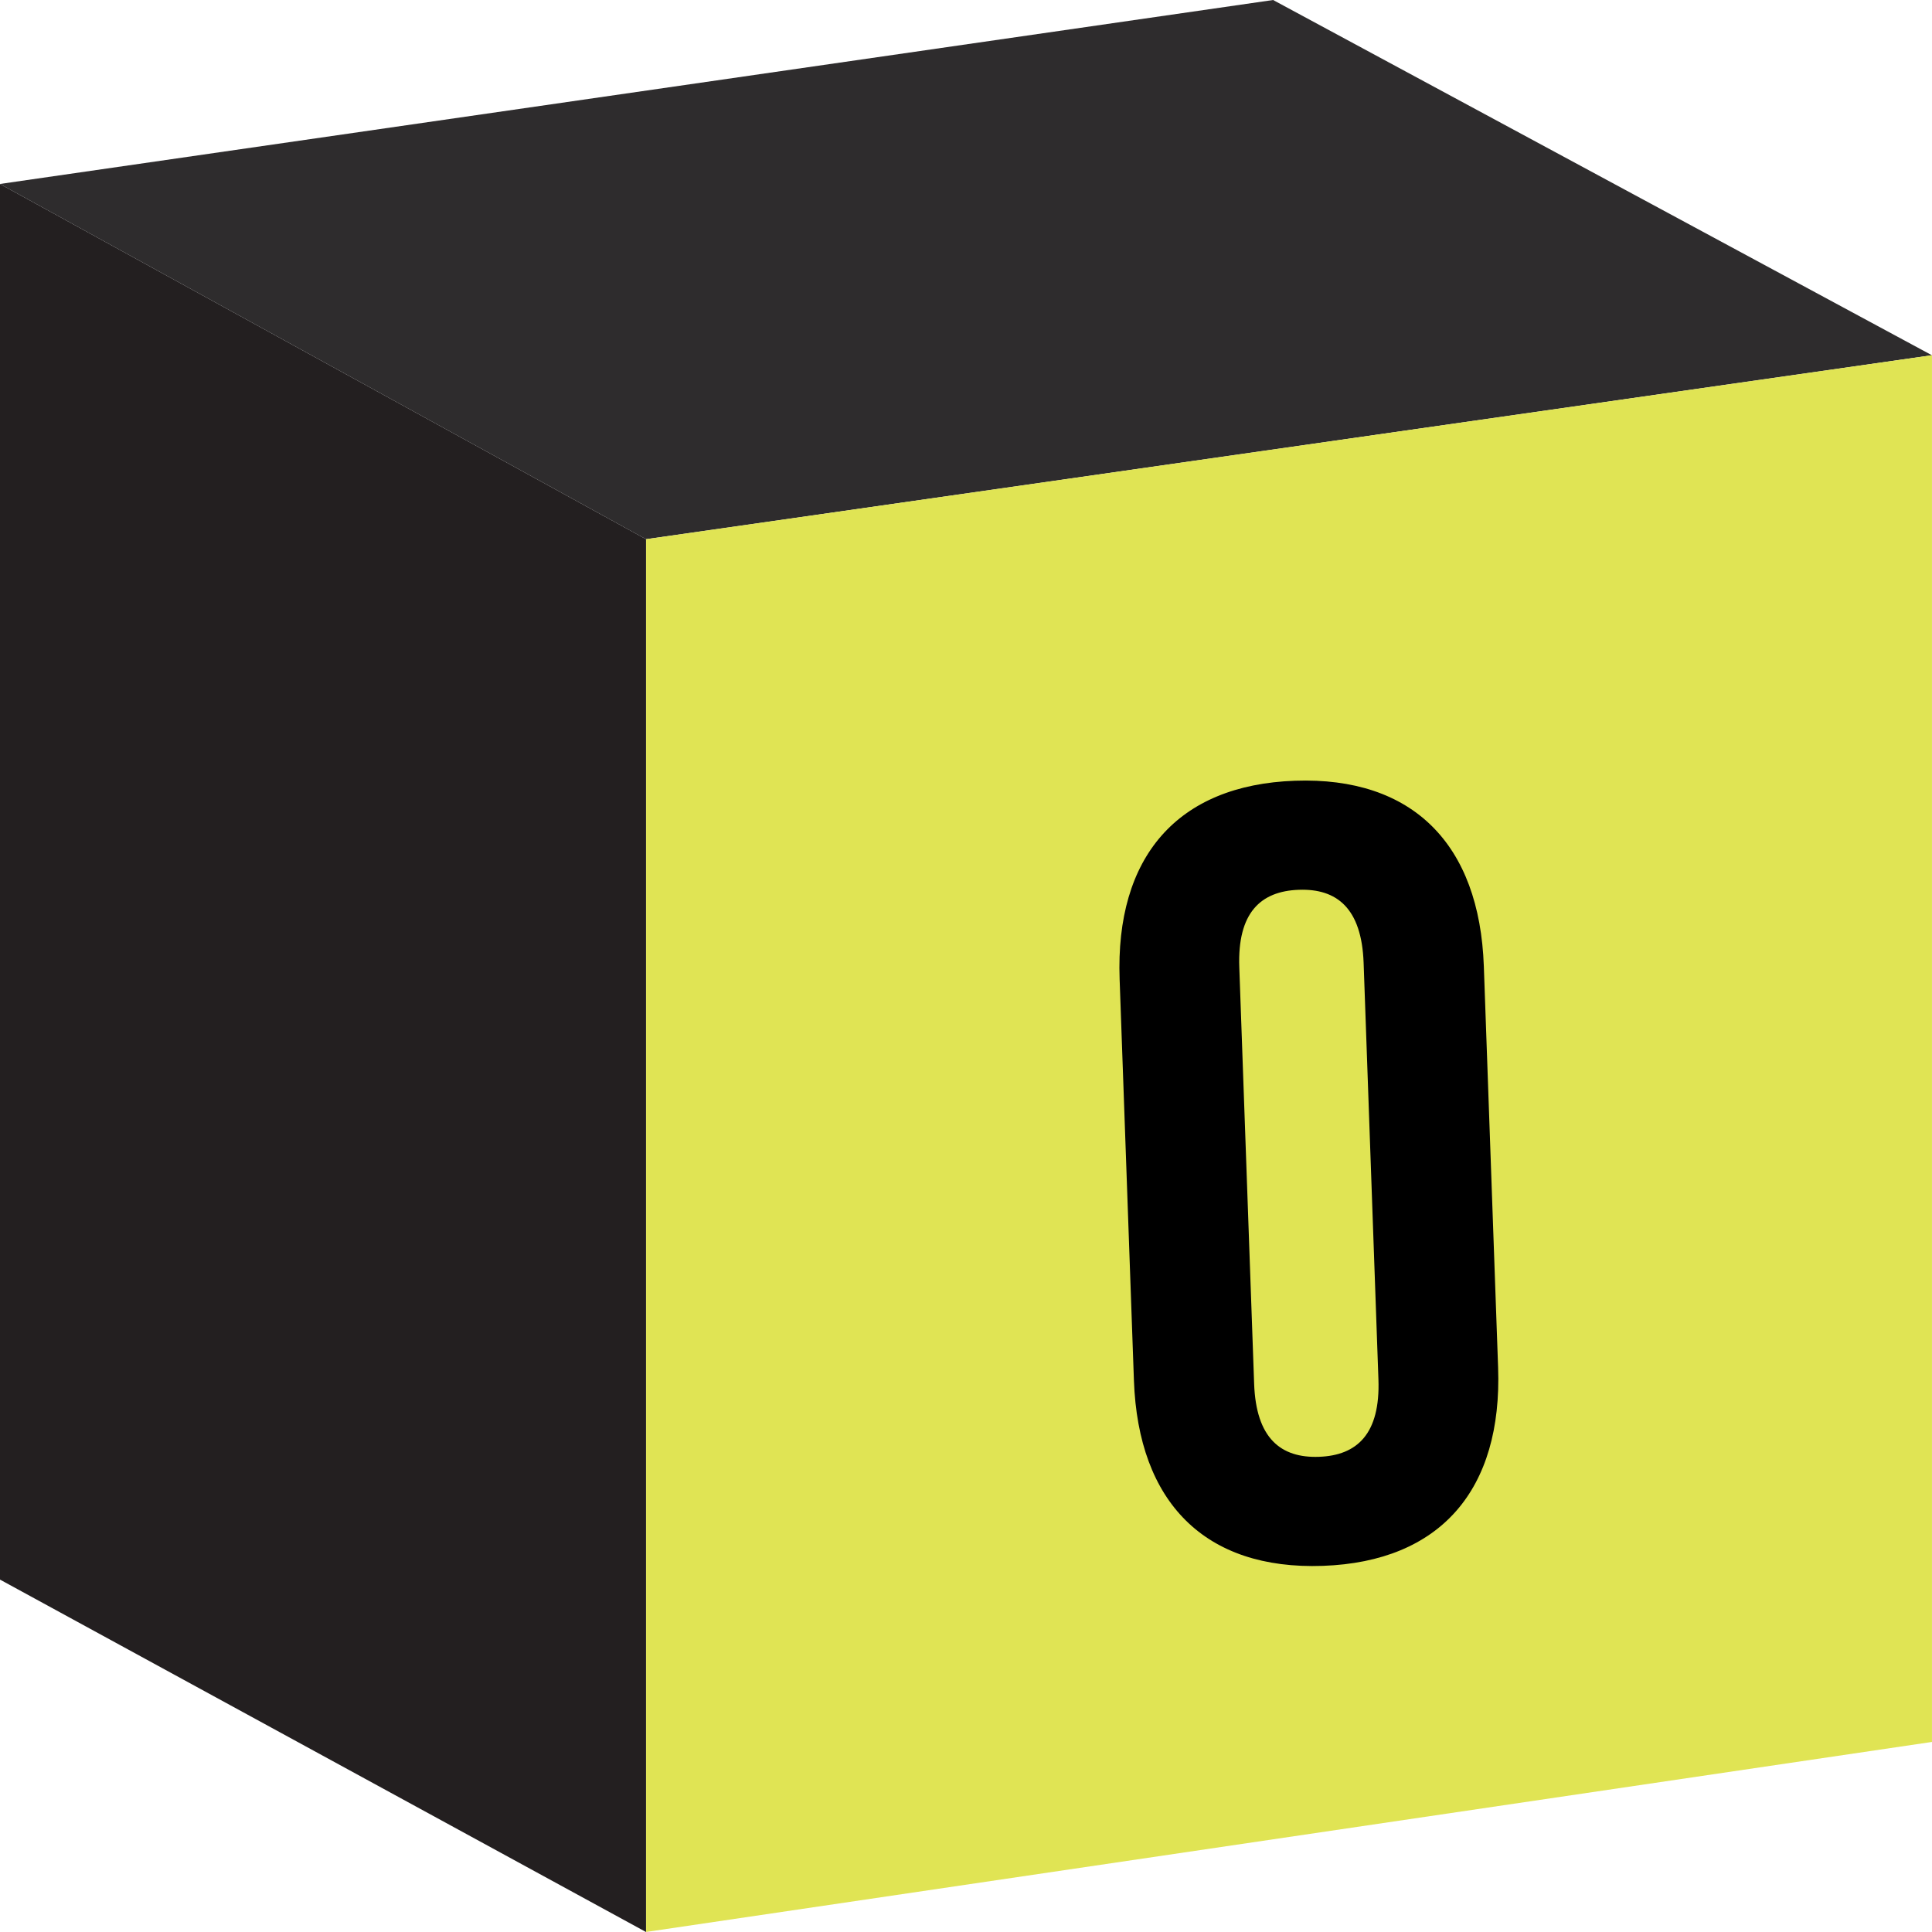 <svg width="72" height="72" viewBox="0 0 72 72" fill="none" xmlns="http://www.w3.org/2000/svg">
<g clip-path="url(#clip0_521_4754)">
<path d="M24.075 20.094L-0.004 6.855V58.865L24.075 72V20.094Z" fill="#231F20"/>
<path d="M24.075 20.095L71.996 13.239L47.445 0L-0.004 6.856L24.075 20.095Z" fill="#2E2C2D"/>
<path d="M24.078 20.094V71.999L71.999 64.917V13.238L24.078 20.094Z" fill="#E0E454"/>
</g>
<path d="M49.299 58.355C44.91 58.511 42.42 55.996 42.258 51.445L41.725 36.49C41.563 31.939 43.868 29.253 48.257 29.096C52.645 28.94 55.136 31.455 55.298 36.007L55.83 50.961C55.992 55.513 53.688 58.199 49.299 58.355ZM49.154 54.291C50.576 54.241 51.443 53.437 51.37 51.405L50.818 35.882C50.745 33.85 49.824 33.109 48.401 33.16C46.979 33.211 46.112 34.015 46.185 36.047L46.738 51.57C46.81 53.602 47.732 54.342 49.154 54.291Z" fill="black"/>
<defs>
<clipPath id="clip0_521_4754">
<rect width="72" height="72" fill="white"/>
</clipPath>
</defs>
</svg>
